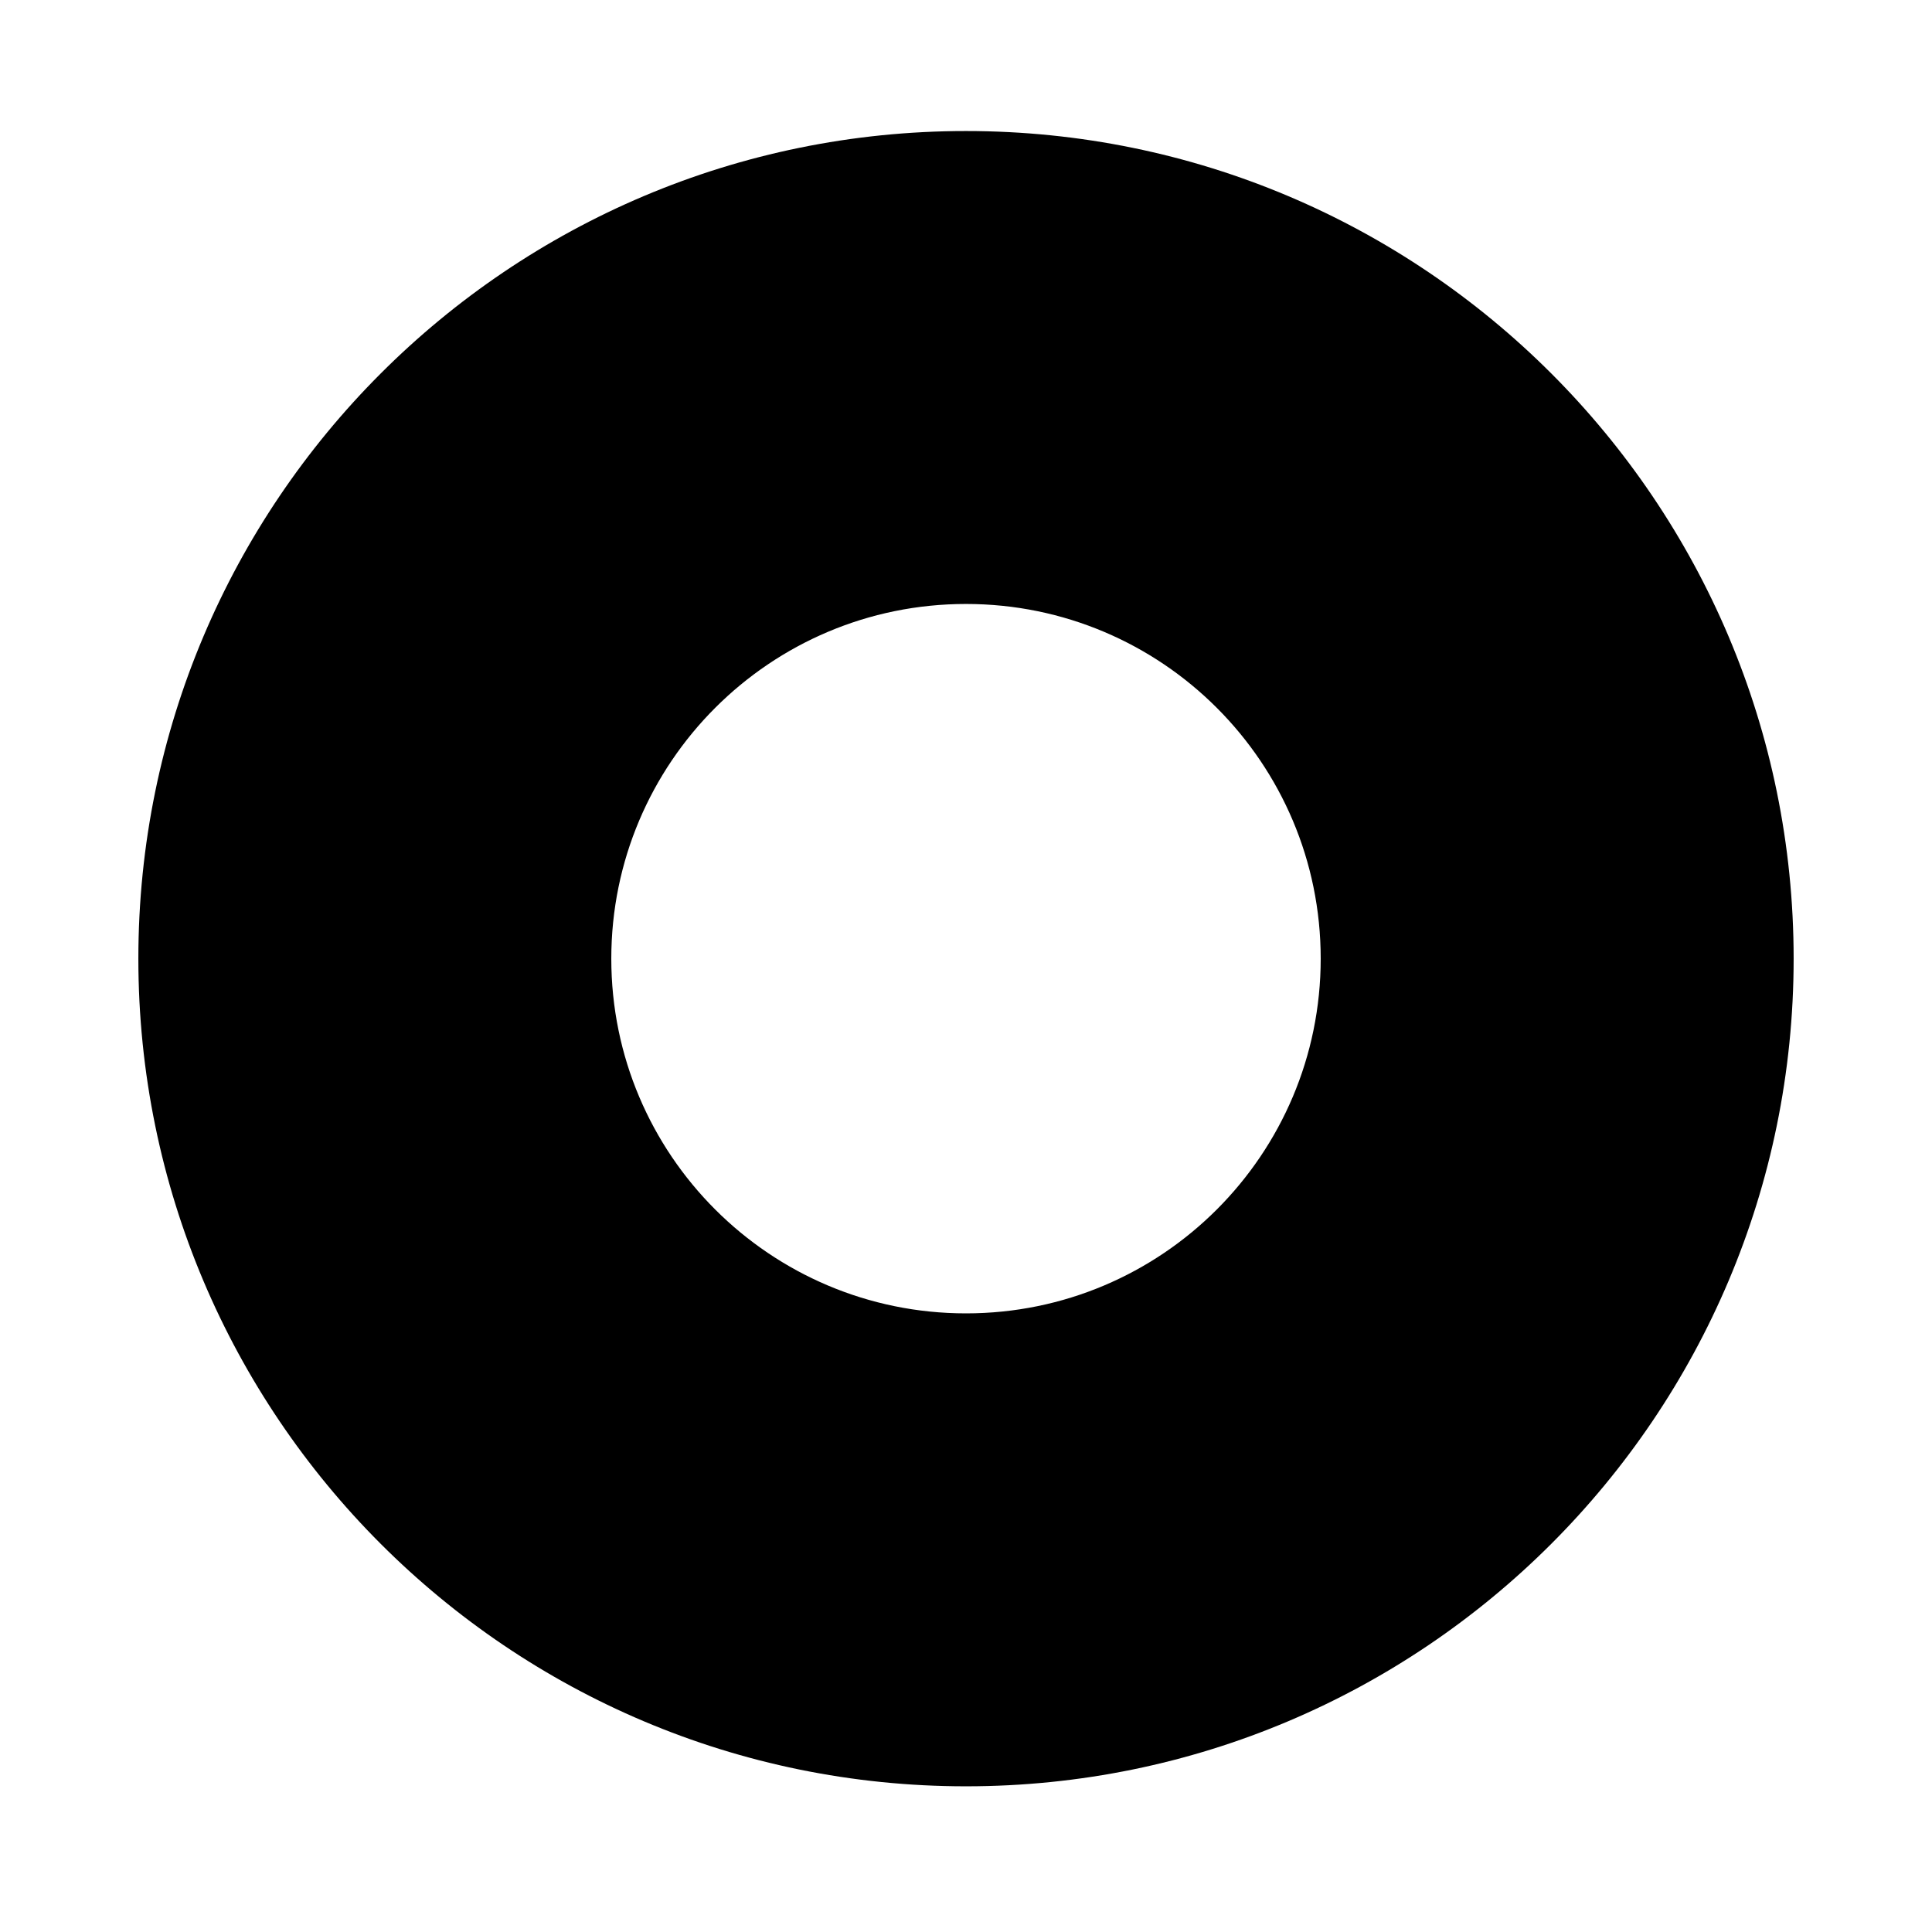 <svg xmlns="http://www.w3.org/2000/svg" xmlns:xlink="http://www.w3.org/1999/xlink" width="200" height="200" class="icon" p-id="804" t="1516600304549" version="1.1" viewBox="0 0 1024 1024"><defs><style type="text/css"/></defs><path d="M512 69.448c-242.269 0-438.667 196.397-438.667 438.667 0 242.269 196.397 438.667 438.667 438.667s438.667-196.397 438.667-438.667C950.667 265.783 754.269 69.448 512 69.448zM512 696.115c-103.839 0-188-84.161-188-188s84.161-188 188-188 188 84.161 188 188S615.839 696.115 512 696.115z" p-id="805"/></svg>